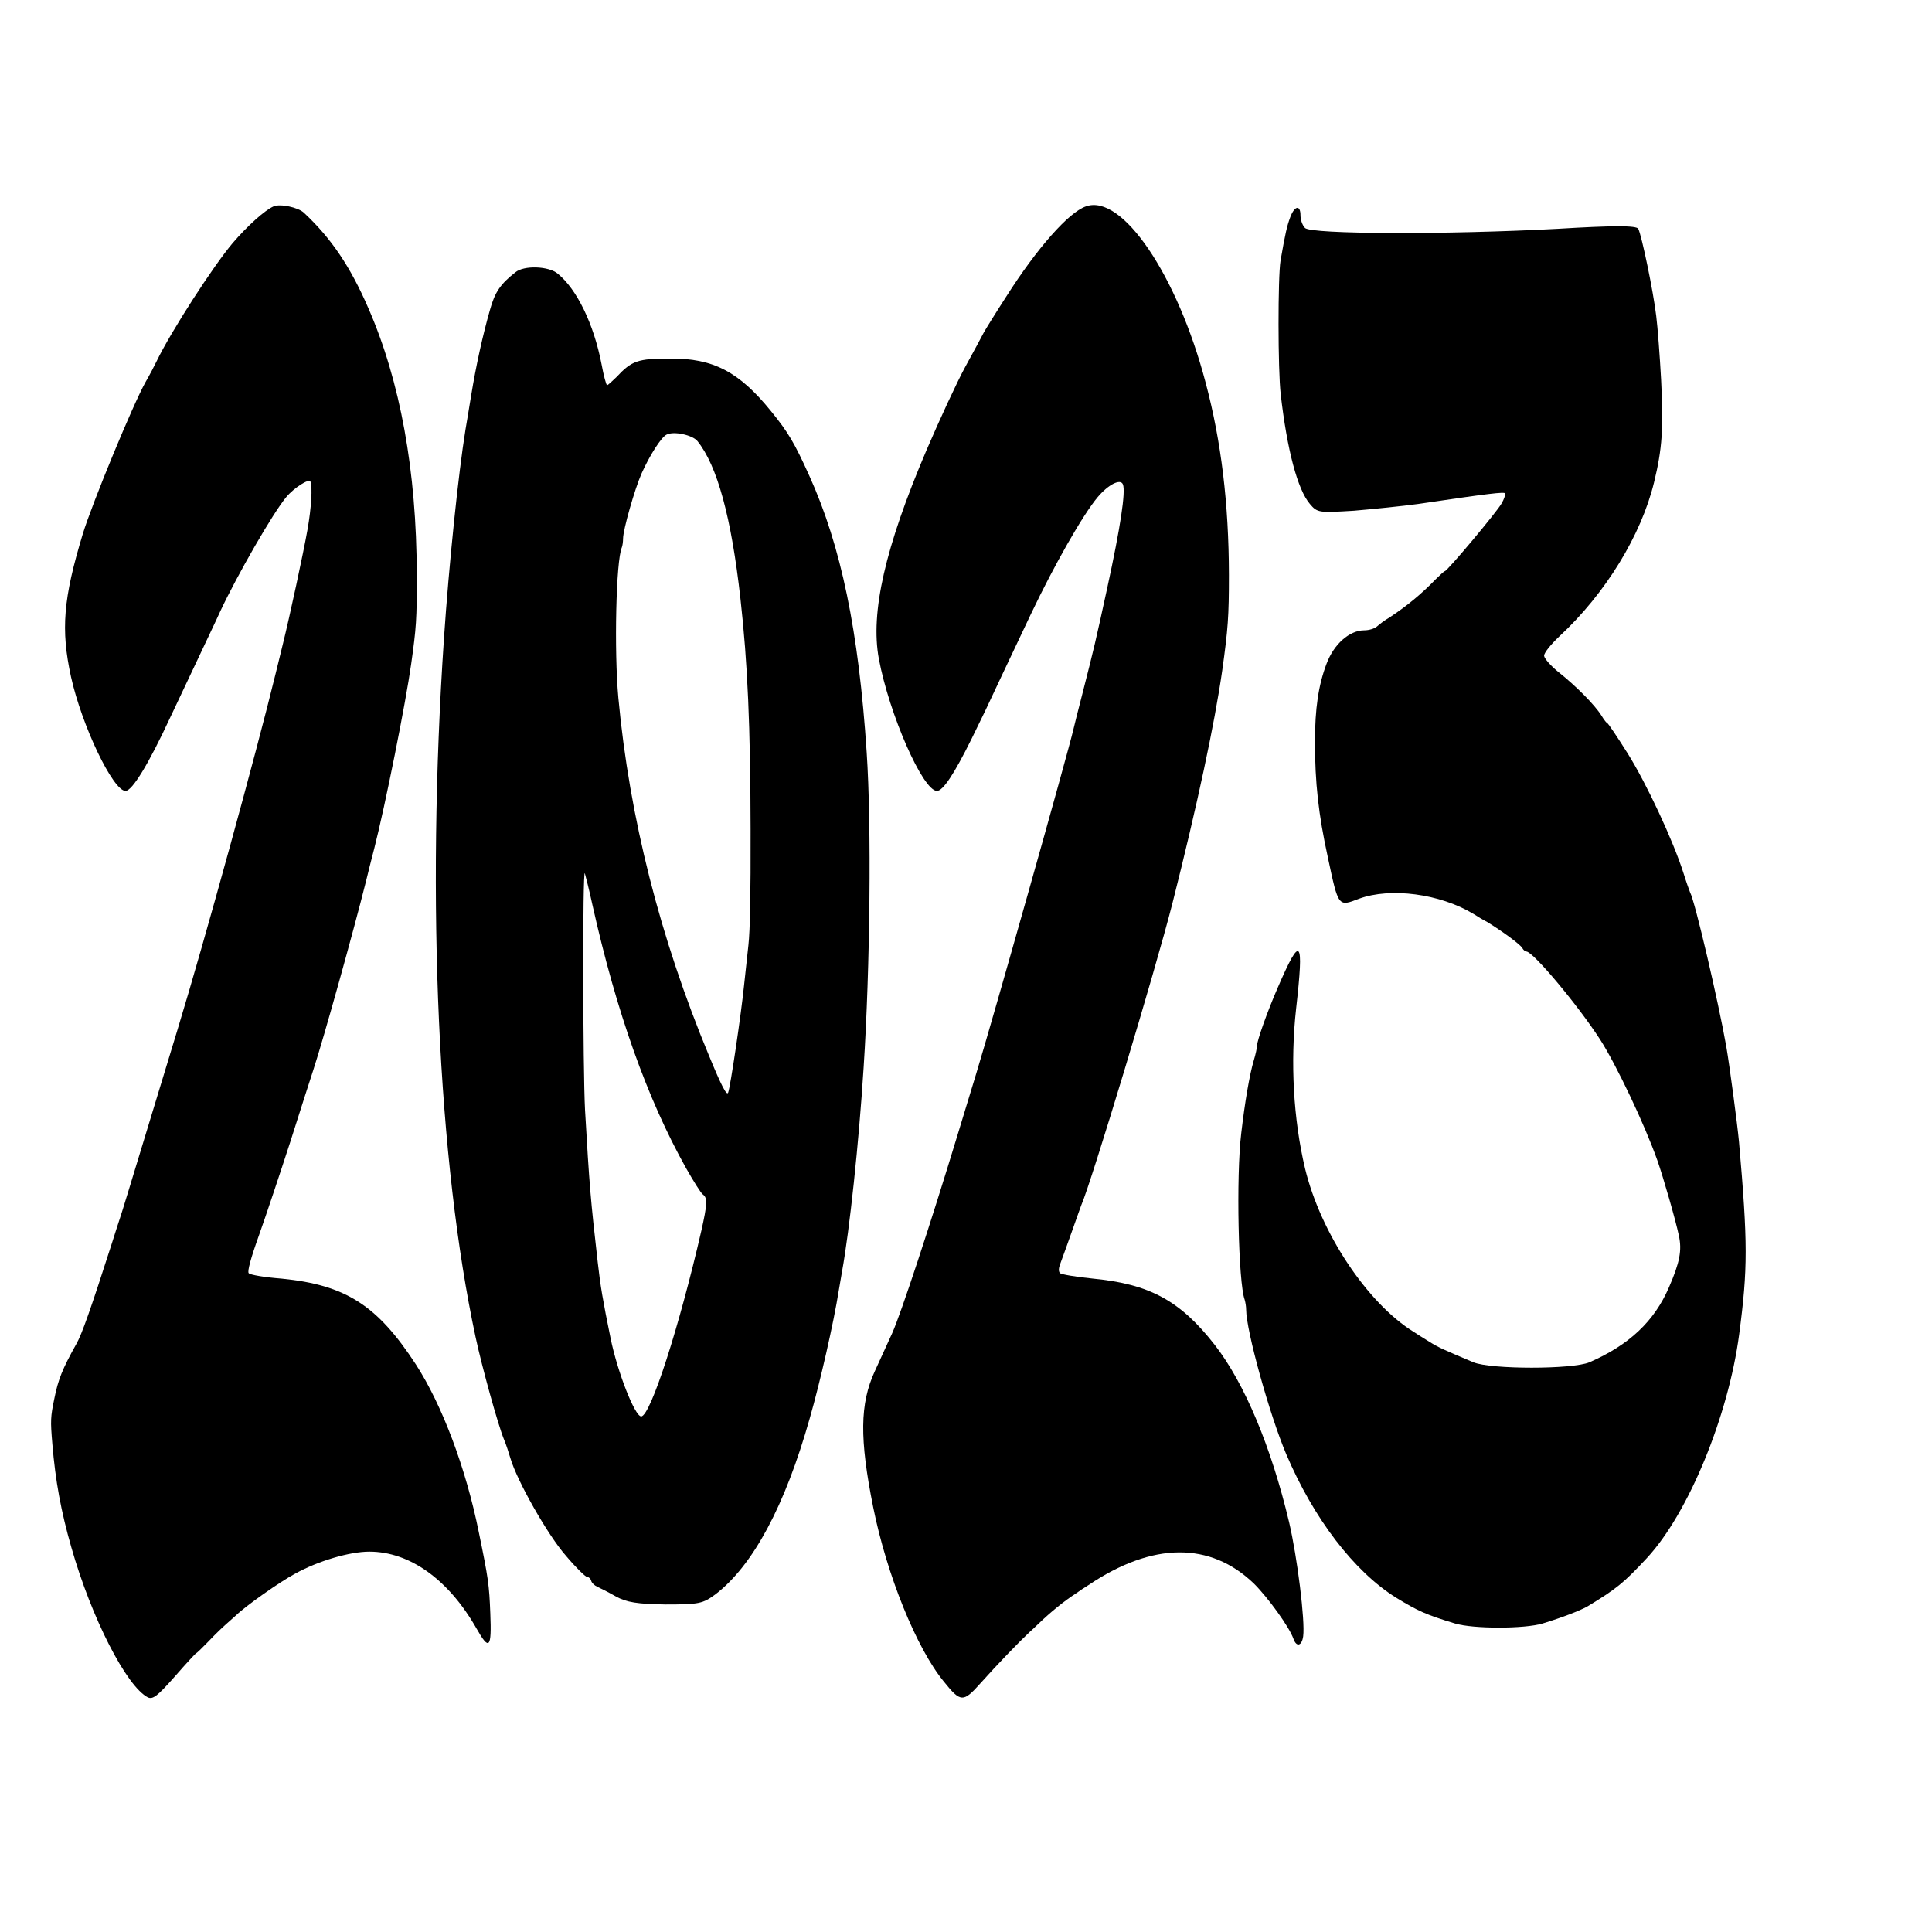 <?xml version="1.0" standalone="no"?>
<!DOCTYPE svg PUBLIC "-//W3C//DTD SVG 20010904//EN"
 "http://www.w3.org/TR/2001/REC-SVG-20010904/DTD/svg10.dtd">
<svg version="1.0" xmlns="http://www.w3.org/2000/svg"
 width="32pt" height="32pt" viewBox="0 0 32 32"
 preserveAspectRatio="xMidYMid meet">
<g transform="translate(0,32) scale(0.003,-0.007)"
fill="#000000" stroke="none">
<path d="M1510 4083 c-48 -9 -144 -46 -224 -86 -109 -55 -342 -210 -421 -280
-11 -10 -39 -33 -62 -50 -68 -52 -294 -286 -346 -359 -108 -153 -122 -226 -65
-338 60 -116 232 -270 301 -270 37 0 128 64 247 174 25 22 92 84 150 136 57
52 114 103 125 114 95 87 291 233 365 271 42 22 127 45 134 37 12 -12 5 -62
-16 -113 -23 -56 -99 -207 -136 -271 -12 -21 -30 -53 -40 -70 -108 -190 -391
-631 -542 -843 -31 -44 -113 -159 -181 -255 -68 -96 -129 -182 -136 -190 -6
-8 -27 -35 -45 -60 -117 -156 -166 -216 -197 -239 -77 -59 -100 -84 -121 -129
-21 -43 -22 -52 -11 -107 17 -88 48 -160 105 -245 111 -167 304 -329 423 -355
27 -5 52 3 147 49 63 31 117 56 120 56 3 0 34 13 68 28 35 16 79 34 98 41 19
7 44 17 55 21 50 21 241 79 325 98 126 30 301 52 409 52 223 0 438 -66 592
-182 70 -53 84 -47 76 36 -6 67 -11 83 -63 191 -71 152 -203 302 -348 398
-213 140 -387 188 -741 203 -93 3 -176 9 -182 13 -8 4 11 35 58 91 39 47 116
146 172 220 55 74 112 151 127 170 58 76 223 330 290 445 9 17 31 53 47 80 60
101 173 343 203 435 28 85 32 107 31 212 -1 245 -91 457 -267 630 -100 99
-206 166 -356 226 -32 13 -133 22 -168 15z"/>
<path d="M5995 4083 c-95 -14 -270 -99 -439 -213 -59 -39 -115 -78 -124 -85
-9 -8 -55 -44 -102 -81 -47 -37 -143 -126 -215 -198 -229 -230 -310 -384 -263
-493 57 -131 243 -313 321 -313 33 0 94 39 192 124 39 34 72 63 75 66 5 5 179
163 250 227 131 118 288 236 370 278 59 30 127 45 140 30 15 -18 -13 -99 -87
-245 -65 -128 -71 -139 -137 -250 -22 -36 -44 -74 -50 -85 -29 -54 -443 -683
-537 -815 -18 -25 -64 -90 -103 -145 -151 -213 -312 -422 -360 -468 -28 -26
-71 -67 -96 -90 -83 -77 -85 -160 -9 -322 75 -160 239 -334 391 -413 92 -49
106 -49 200 -4 98 47 218 100 273 122 11 4 31 12 45 18 73 30 145 55 210 73
19 6 51 15 70 20 354 102 672 103 914 3 77 -33 194 -102 217 -130 17 -21 47
-17 54 6 11 36 -32 186 -78 270 -98 177 -245 328 -410 419 -191 105 -360 144
-672 157 -94 4 -176 10 -183 13 -9 5 -8 12 5 26 10 11 38 45 63 75 25 30 47
57 50 60 56 55 408 554 503 714 137 232 233 425 275 551 32 98 37 128 37 226
-1 169 -42 315 -128 454 -157 256 -463 449 -662 418z"/>
<path d="M7124 4058 c-19 -22 -27 -37 -54 -103 -15 -38 -15 -259 1 -317 35
-131 93 -225 161 -259 41 -21 51 -21 243 -16 110 4 270 11 355 16 395 25 475
29 480 25 2 -3 -6 -14 -20 -24 -26 -20 -300 -160 -313 -160 -4 0 -26 -9 -50
-19 -79 -35 -158 -63 -257 -91 -25 -6 -55 -16 -68 -21 -13 -5 -44 -9 -70 -9
-82 0 -168 -33 -208 -79 -45 -51 -64 -106 -64 -185 0 -96 19 -171 71 -273 59
-119 57 -117 173 -98 173 27 445 12 631 -36 22 -6 56 -15 75 -19 81 -21 186
-54 195 -62 5 -4 15 -8 22 -8 37 0 283 -126 407 -208 90 -60 247 -202 317
-287 31 -38 100 -140 118 -177 18 -35 5 -64 -55 -123 -81 -80 -219 -136 -439
-177 -93 -17 -544 -17 -640 0 -166 30 -193 35 -245 49 -30 8 -68 18 -85 23
-256 68 -514 234 -600 387 -64 116 -82 251 -49 378 44 167 26 176 -101 50 -58
-57 -115 -126 -115 -138 0 -5 -8 -21 -18 -35 -23 -33 -49 -98 -69 -172 -29
-102 -16 -354 19 -394 4 -6 8 -16 8 -23 0 -50 130 -250 221 -342 152 -153 375
-278 607 -340 119 -31 163 -40 325 -61 100 -13 384 -13 484 0 114 15 203 30
246 40 161 42 200 55 332 116 226 105 447 334 507 528 48 156 48 216 -1 456
-9 42 -52 180 -70 225 -44 107 -173 344 -200 365 -3 3 -20 23 -36 45 -58 78
-205 213 -309 284 -57 39 -108 71 -111 71 -4 0 -19 8 -33 18 -36 25 -140 70
-237 103 -44 15 -80 33 -80 39 0 7 38 27 85 46 254 101 451 239 522 364 45 79
53 128 39 243 -7 56 -19 124 -27 151 -16 58 -80 190 -99 206 -9 8 -138 8 -446
0 -608 -14 -1361 -13 -1394 2 -14 6 -25 19 -25 30 0 25 -32 23 -56 -4z"/>
<path d="M2845 3927 c-83 -28 -113 -47 -140 -89 -40 -60 -77 -132 -104 -203
-13 -33 -26 -69 -31 -80 -39 -103 -91 -317 -119 -495 -98 -624 -33 -1238 175
-1653 35 -70 124 -208 157 -242 11 -11 26 -31 35 -44 36 -53 206 -182 307
-231 55 -28 108 -50 117 -50 9 0 19 -4 22 -9 3 -5 18 -11 33 -14 16 -3 62 -13
103 -23 59 -14 119 -18 275 -19 186 0 205 2 275 24 207 68 384 209 521 417 57
85 132 226 160 302 5 12 13 32 18 45 41 96 93 304 119 482 36 237 44 574 17
746 -44 287 -141 488 -316 654 -83 79 -118 104 -213 154 -176 93 -319 125
-557 124 -178 0 -211 -5 -296 -44 -24 -10 -47 -19 -51 -19 -5 0 -19 22 -31 50
-43 95 -136 177 -242 214 -50 18 -187 20 -234 3z m1005 -399 c110 -58 188
-181 238 -373 40 -153 55 -303 56 -545 1 -157 -3 -240 -12 -275 -7 -27 -18
-70 -24 -95 -16 -68 -76 -242 -88 -254 -8 -8 -39 18 -106 88 -270 278 -439
564 -500 846 -24 111 -13 325 19 356 4 4 7 14 7 21 0 21 64 117 102 154 46 44
109 86 138 92 40 9 143 -1 170 -15z m-579 -1098 c132 -253 302 -458 516 -622
41 -31 83 -60 94 -63 26 -8 24 -23 -9 -86 -121 -226 -281 -439 -332 -439 -35
0 -131 105 -169 185 -43 90 -56 123 -71 180 -39 147 -46 181 -70 360 -12 96
-14 573 -1 560 4 -6 24 -39 42 -75z"/>
</g>
</svg>

